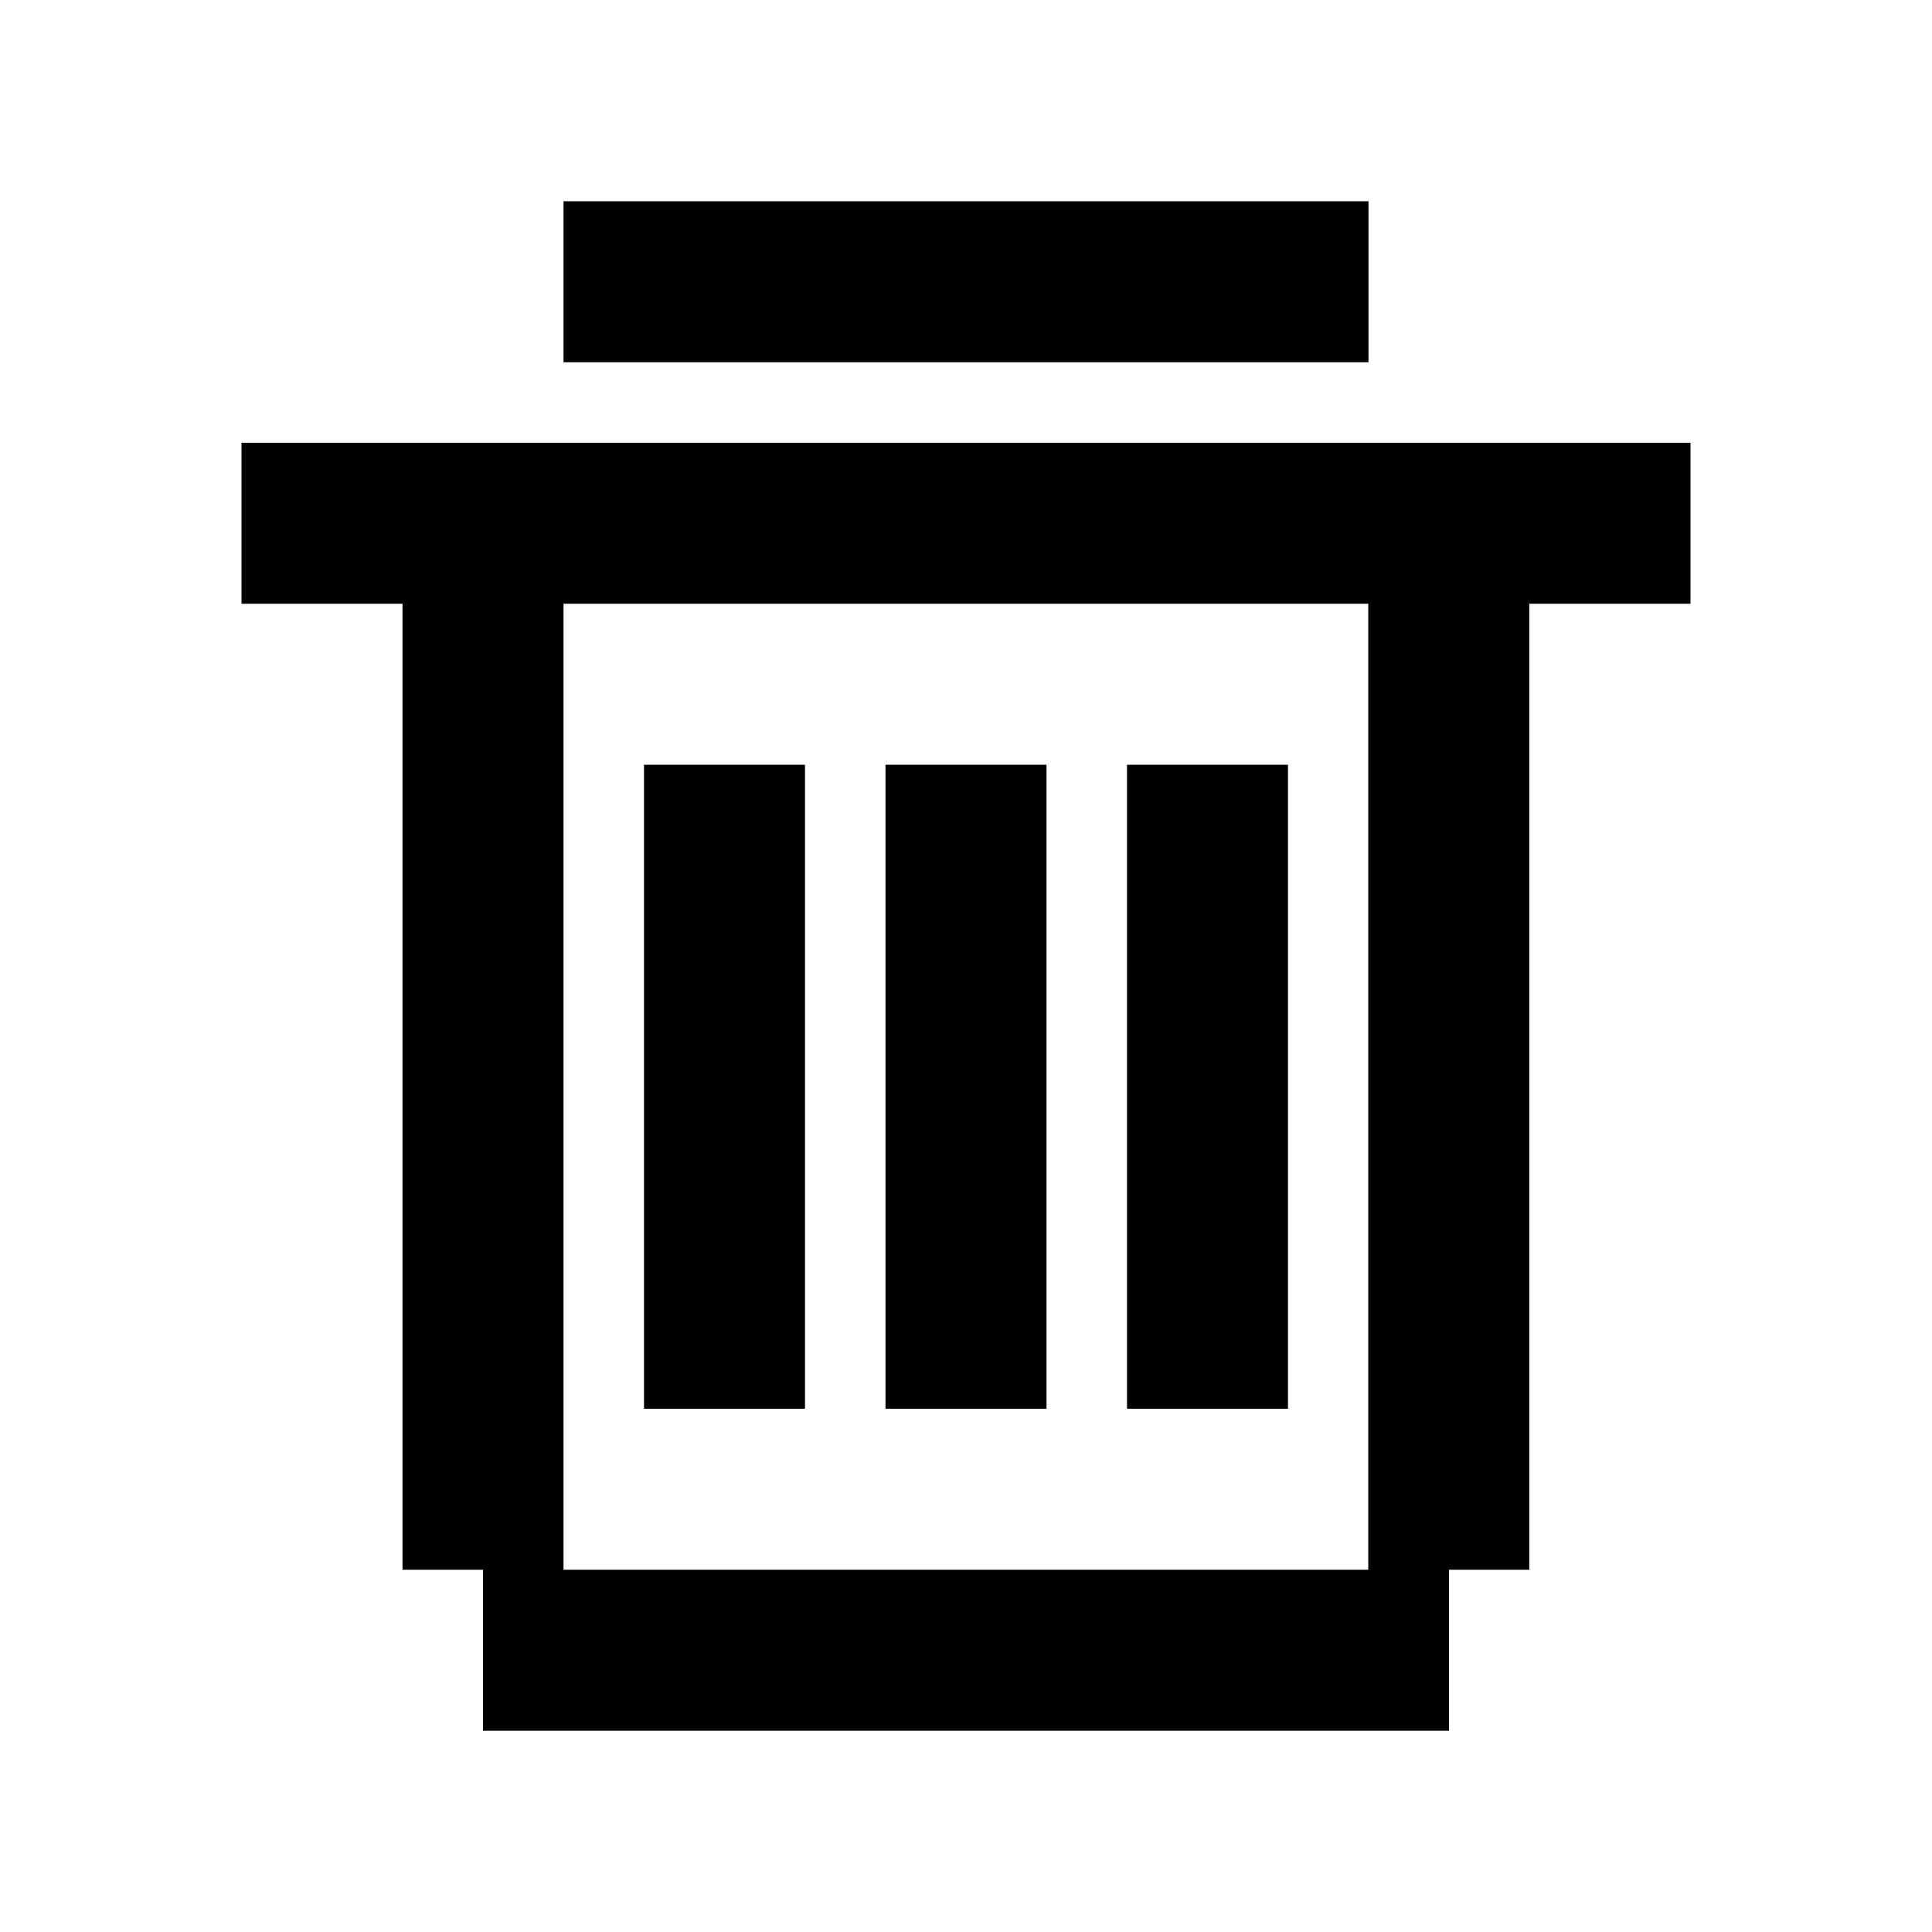 <?xml version="1.0" encoding="UTF-8"?>
<svg width="24px" height="24px" viewBox="0 0 24 24" version="1.1" xmlns="http://www.w3.org/2000/svg" xmlns:xlink="http://www.w3.org/1999/xlink">
    <!-- Generator: Sketch 61 (89581) - https://sketch.com -->
    <title>SVG/White/black/UI/garbage</title>
    <desc>Created with Sketch.</desc>
    <g id="black/UI/garbage" stroke="none" stroke-width="1" fill="none" fill-rule="evenodd">
        <rect id="Boundary" fill-opacity="0" fill="#FFFFFF" x="0" y="0" width="24" height="24"></rect>
        <path d="M18.997,7.5 L18.997,19.5 L18,19.5 L18,21.5 L6,21.5 L6,19.5 L5,19.5 L5,7.5 L3,7.5 L3,5.5 L21,5.5 L21,7.5 L18.997,7.5 Z M16.997,7.5 L7,7.5 L7,19.5 L16.997,19.5 L16.997,7.5 Z M8,9.5 L10,9.5 L10,17.5 L8,17.5 L8,9.5 Z M11,9.5 L13,9.5 L13,17.5 L11,17.5 L11,9.5 Z M14,9.5 L16,9.5 L16,17.5 L14,17.5 L14,9.5 Z M7,2.5 L17,2.5 L17,4.5 L7,4.5 L7,2.5 Z" id="Shape" fill="#000000" fill-rule="nonzero"></path>
    </g>
</svg>